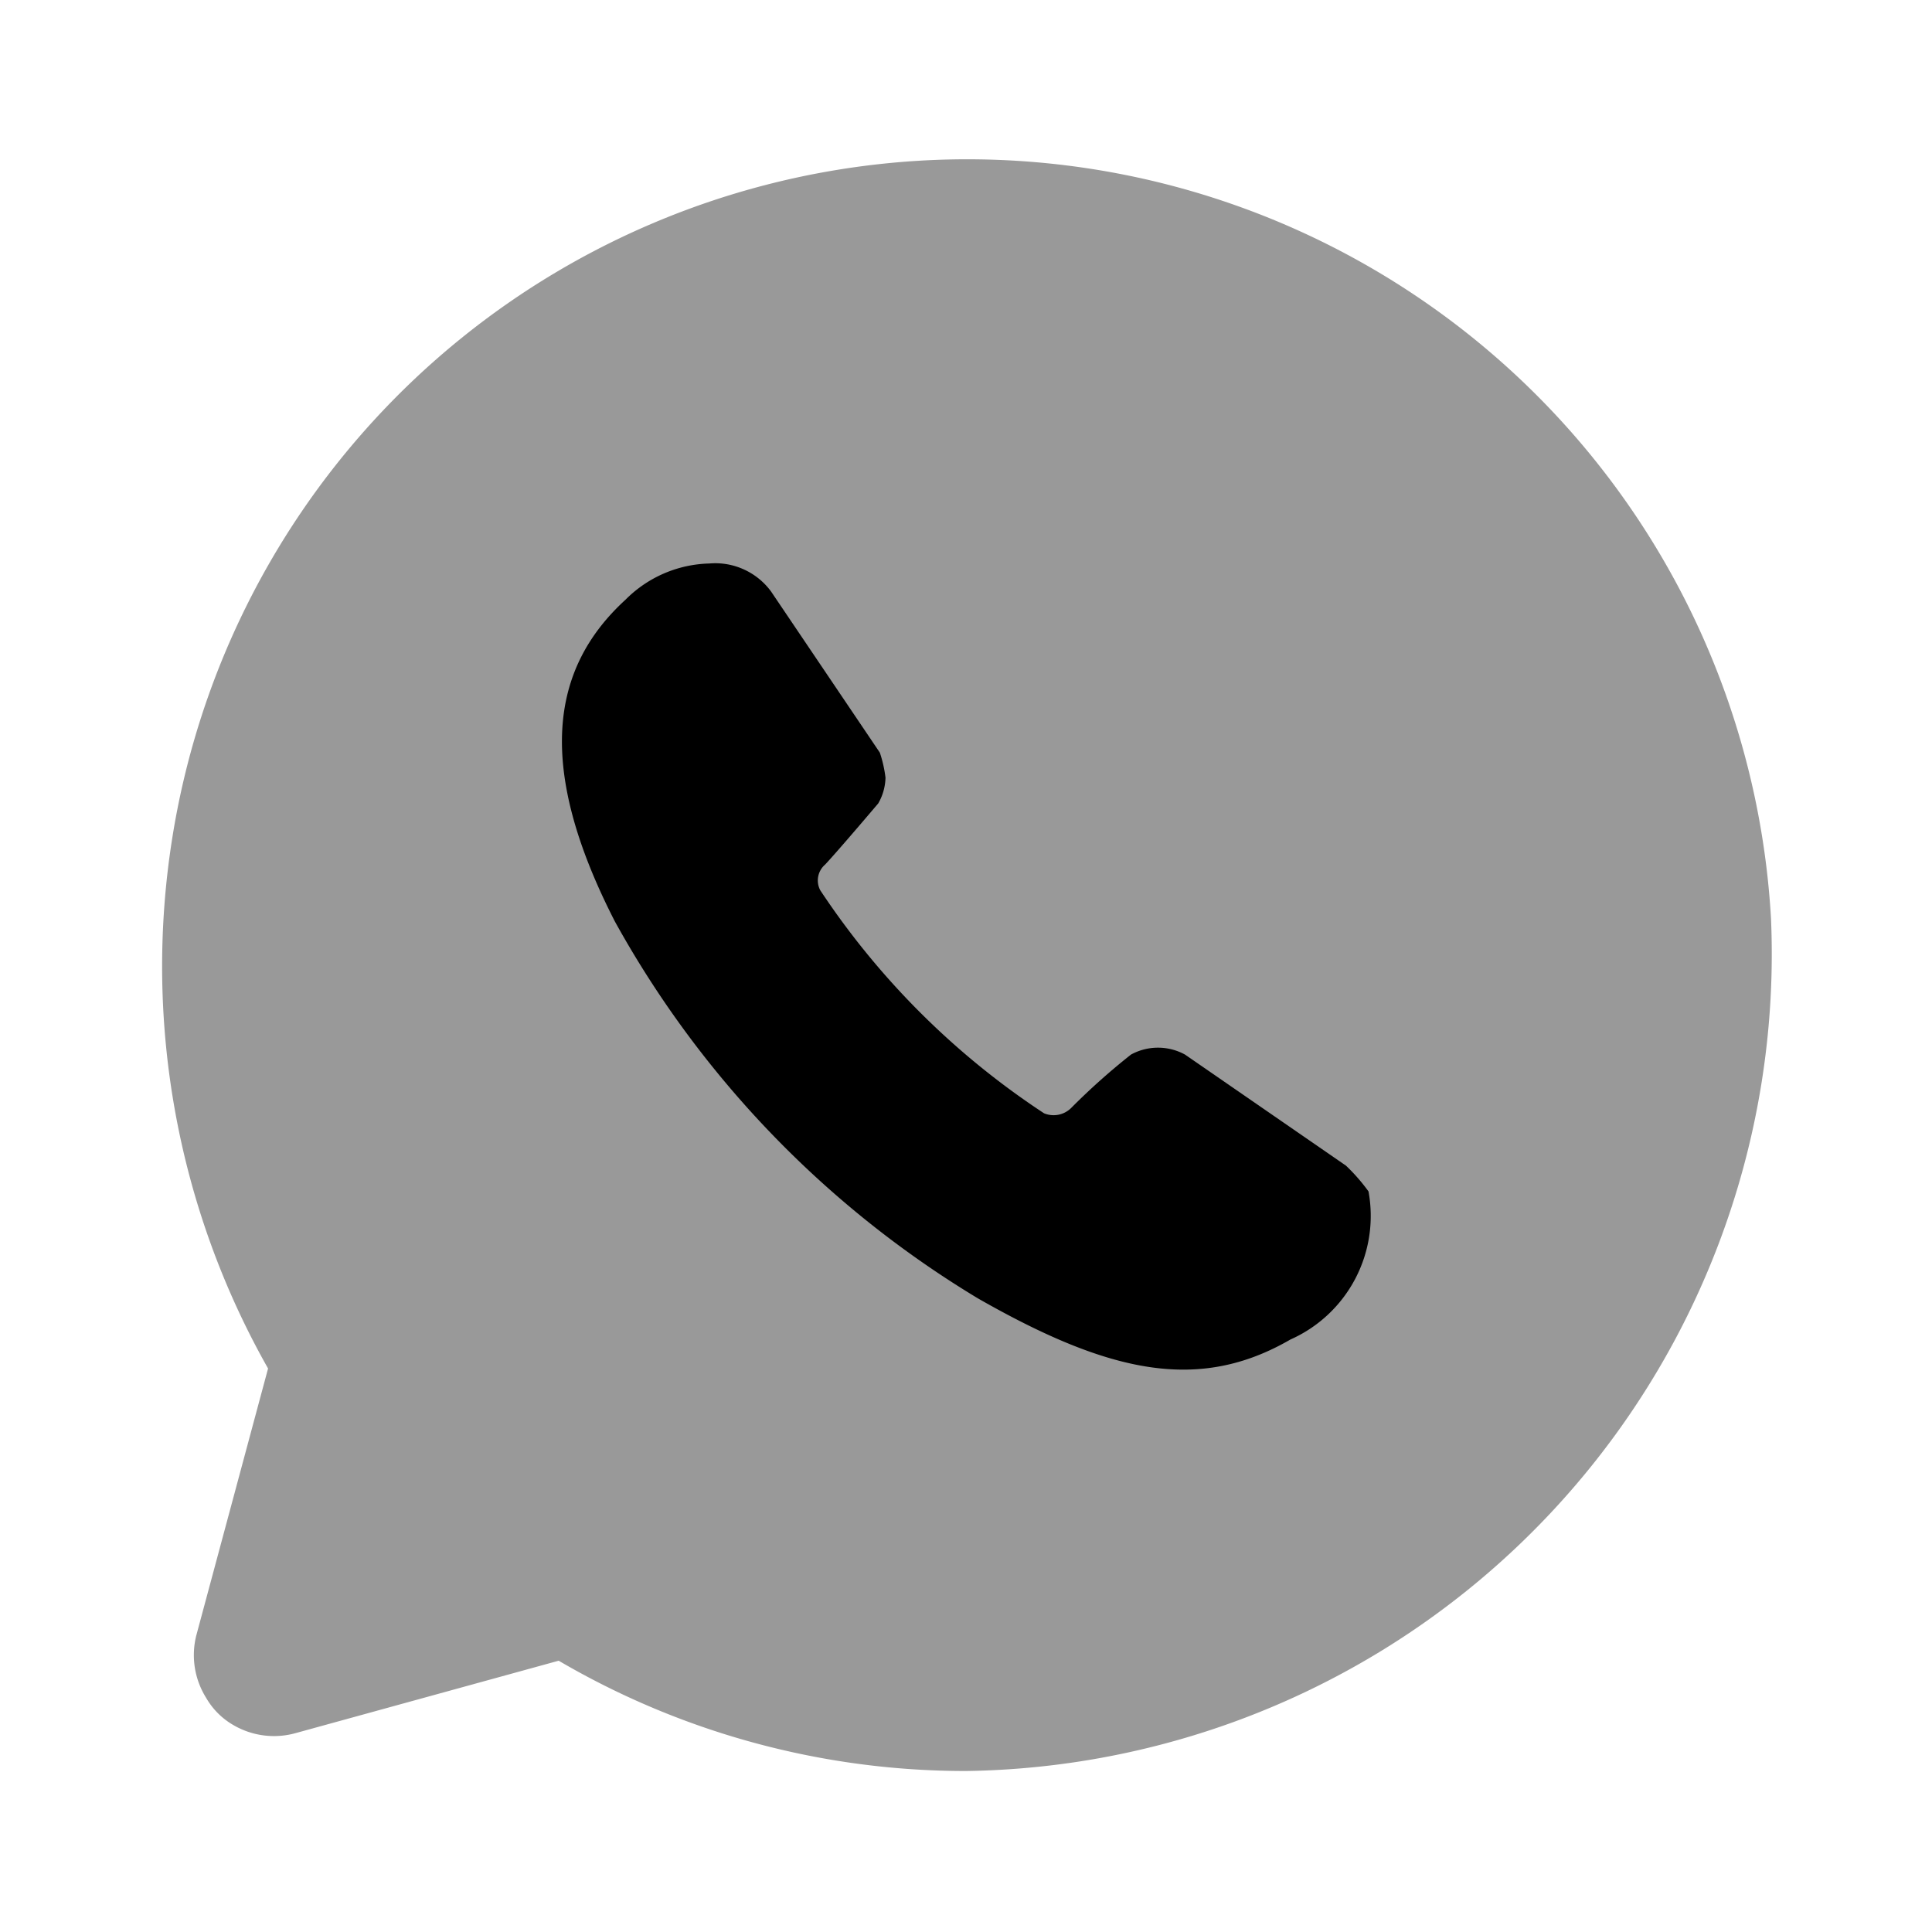 <svg xmlns="http://www.w3.org/2000/svg" width="24" height="24" fill="currentColor" viewBox="0 0 24 24">
  <path d="M22 11.41a10 10 0 0 0-19.86-1A10.14 10.14 0 0 0 3.33 17l-.89 3.31a1 1 0 0 0 .12.78.92.92 0 0 0 .34.34 1 1 0 0 0 .77.1l3.27-.9A10 10 0 0 0 12 22a10.15 10.15 0 0 0 10-10.59Z" opacity=".4"/>
  <path d="M7.77 7.45c-.94.86-1.11 2.09-.13 4a12.55 12.55 0 0 0 4.51 4.68c1.63.93 2.74 1.17 3.88.51A1.68 1.68 0 0 0 17 14.8a2.31 2.31 0 0 0-.28-.32l-2-1.38a.7.7 0 0 0-.67 0 8.28 8.28 0 0 0-.74.66.31.31 0 0 1-.34.07 9.76 9.76 0 0 1-2.78-2.77.26.26 0 0 1 .06-.32c.16-.17.66-.76.66-.76a.67.67 0 0 0 .09-.32 1.576 1.576 0 0 0-.07-.31l-1.35-2A.86.86 0 0 0 8.81 7a1.52 1.52 0 0 0-1.04.45Z"/>
</svg>
